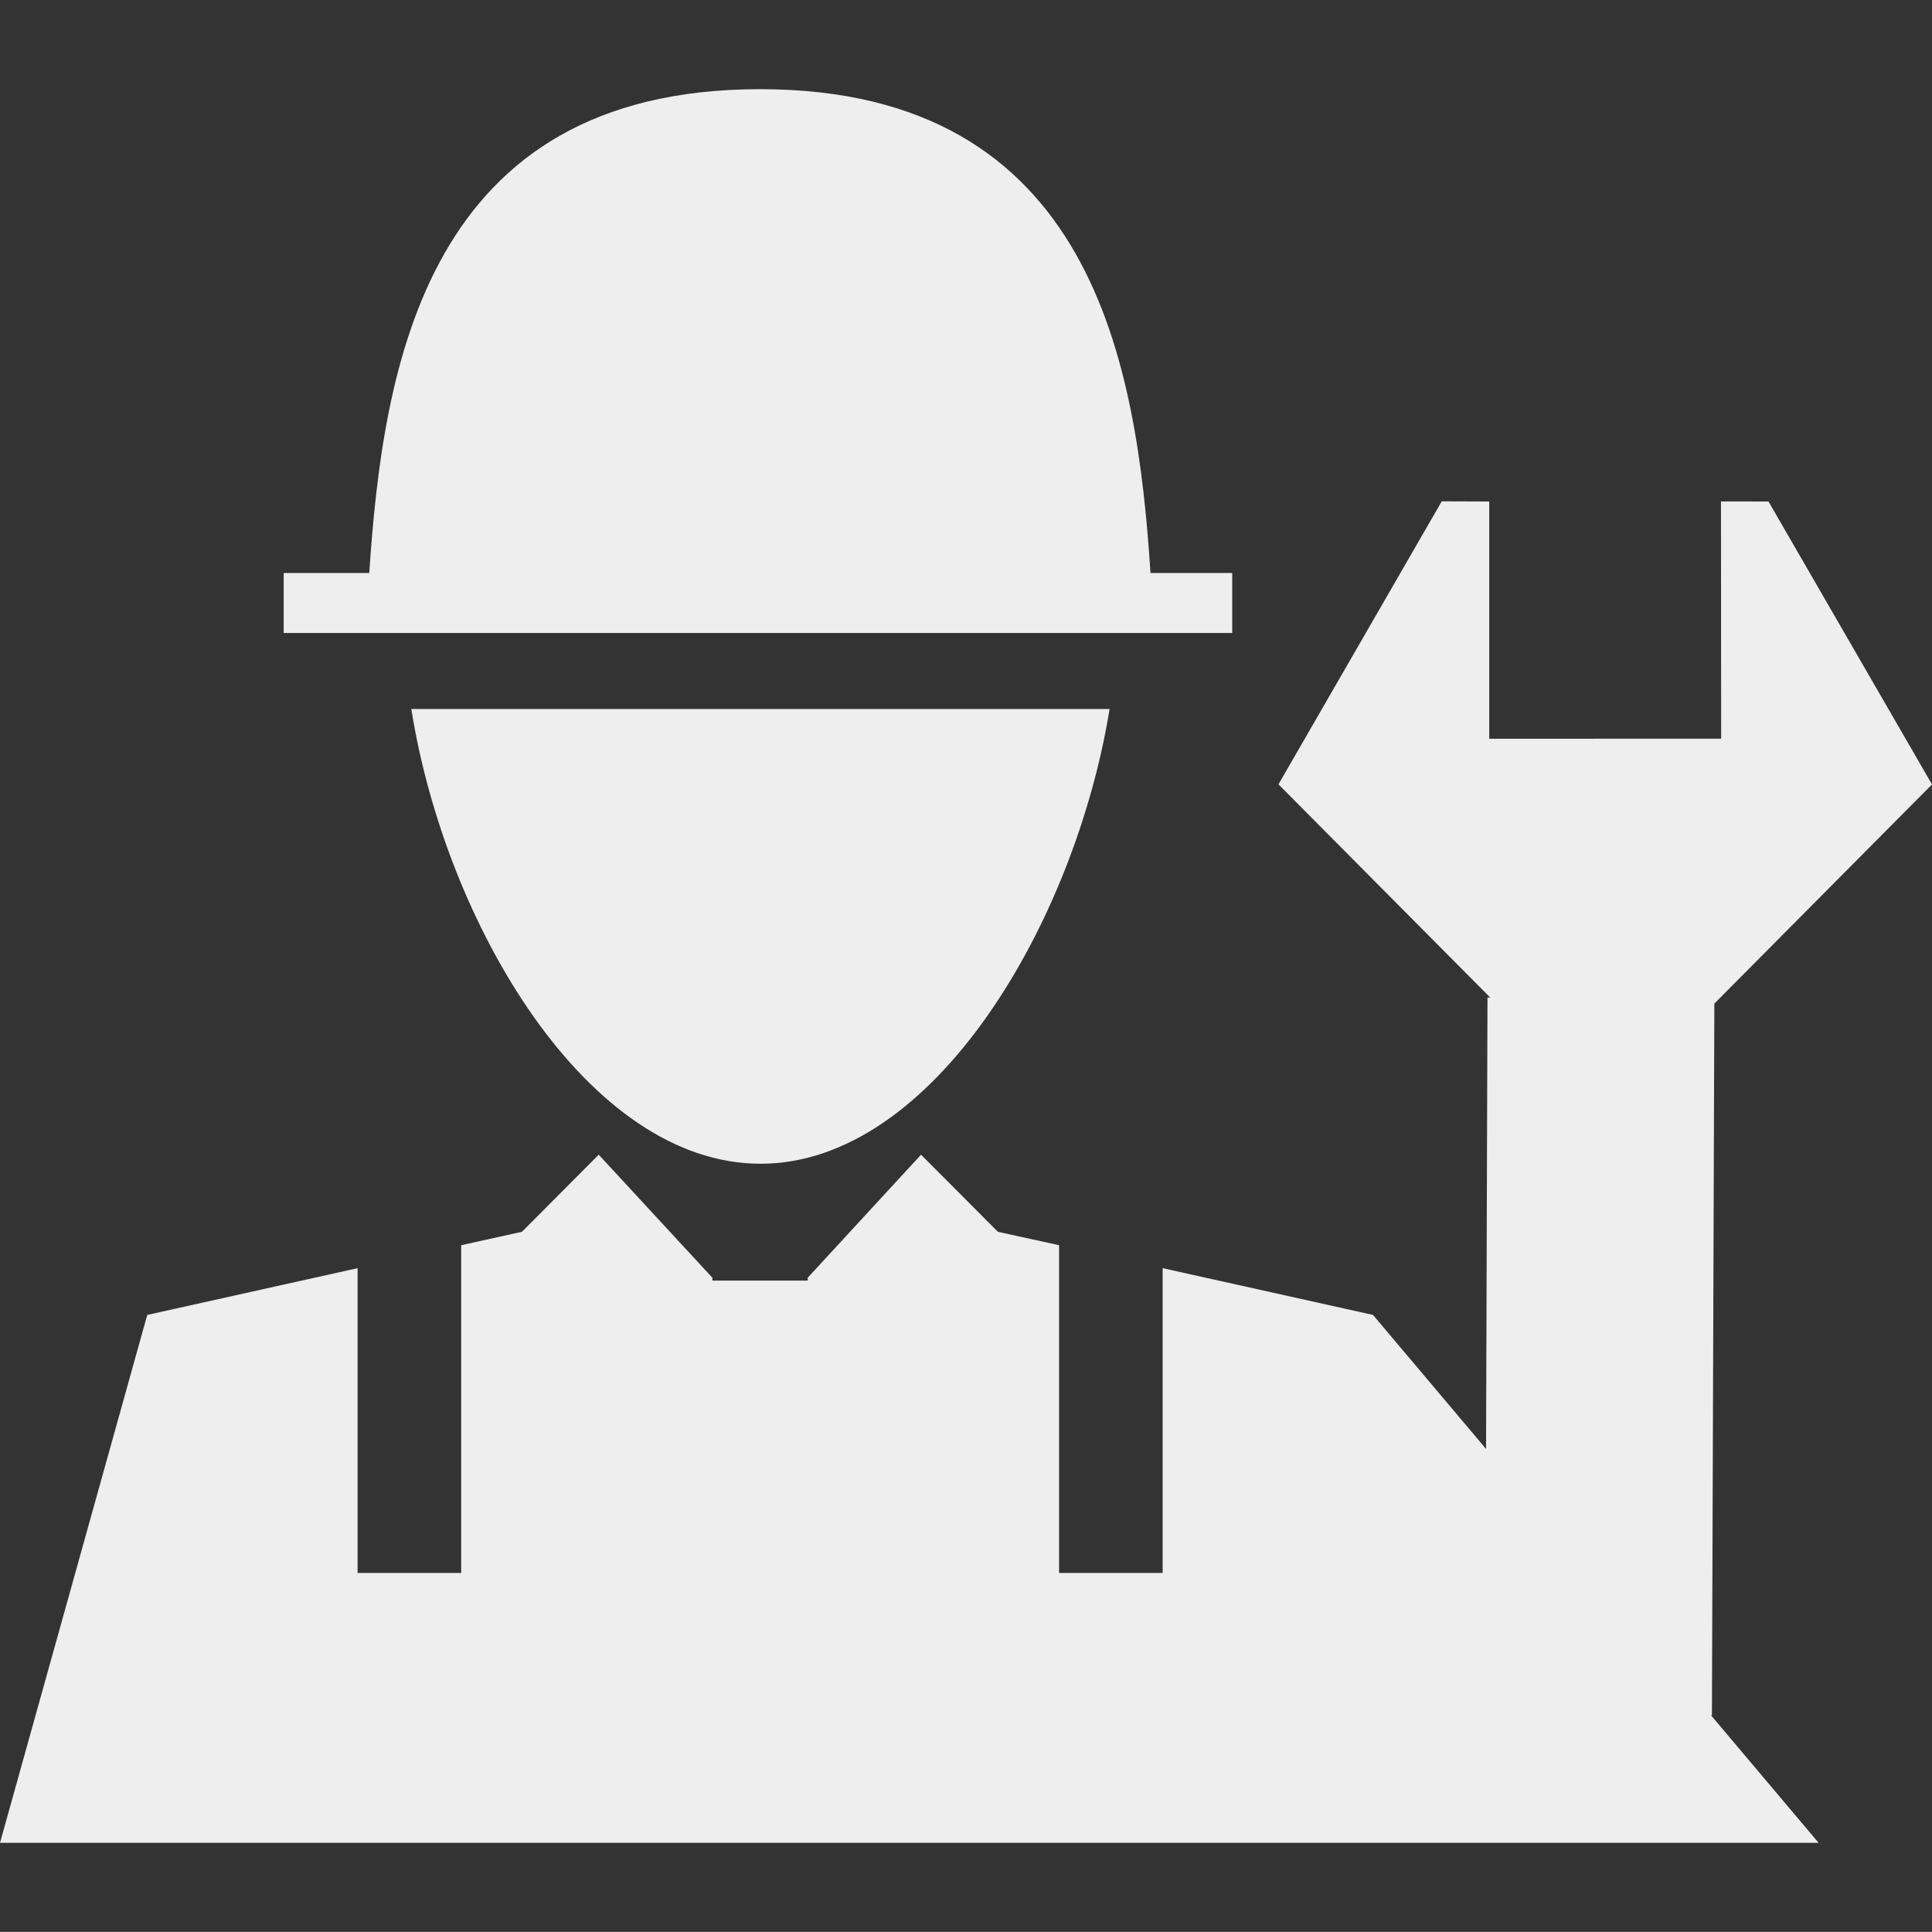 <?xml version="1.0" encoding="iso-8859-1"?>
<!-- Generator: Adobe Illustrator 16.0.0, SVG Export Plug-In . SVG Version: 6.00 Build 0)  -->
<!DOCTYPE svg PUBLIC "-//W3C//DTD SVG 1.1//EN" "http://www.w3.org/Graphics/SVG/1.1/DTD/svg11.dtd">
<svg version="1.1" id="Capa_1" xmlns="http://www.w3.org/2000/svg" xmlns:xlink="http://www.w3.org/1999/xlink" x="0px" y="0px"
	 width="23.053px" height="23.052px" viewBox="0 0 23.053 23.052" style="enable-background:new 0 0 23.053 23.052;"
	 xml:space="preserve" fill="#eee">
<rect x="0" y="0" width="23.053" height="23.052" fill="#333333" stroke="none"/>
<g>
	<g>
		<polygon points="20.427,20.468 20.456,11.975 23.053,9.36 21.102,5.984 20.535,5.983 20.537,8.814 17.77,8.815 17.77,5.984 
			17.203,5.982 15.255,9.359 17.782,11.903 17.749,11.903 17.732,17.289 16.383,15.69 13.873,15.132 13.873,18.769 12.637,18.769 
			12.637,14.858 11.907,14.698 10.99,13.778 9.636,15.248 9.64,15.28 8.499,15.28 8.502,15.248 7.144,13.778 6.228,14.698 
			5.503,14.858 5.503,18.769 4.267,18.769 4.267,15.132 1.757,15.69 0,21.989 21.7,21.989 20.415,20.466 		"/>
		<path d="M9.075,13.886c2.062,0,3.75-2.874,4.165-5.426H4.908C5.317,11.032,7.013,13.886,9.075,13.886z"/>
		<path d="M14.703,6.837h-0.975c-0.162-2.47-0.672-5.773-4.659-5.773c-3.99,0-4.497,3.303-4.663,5.773H3.385v0.716h11.318V6.837z"/>
	</g>
</g>
<g>
</g>
<g>
</g>
<g>
</g>
<g>
</g>
<g>
</g>
<g>
</g>
<g>
</g>
<g>
</g>
<g>
</g>
<g>
</g>
<g>
</g>
<g>
</g>
<g>
</g>
<g>
</g>
<g>
</g>
</svg>
